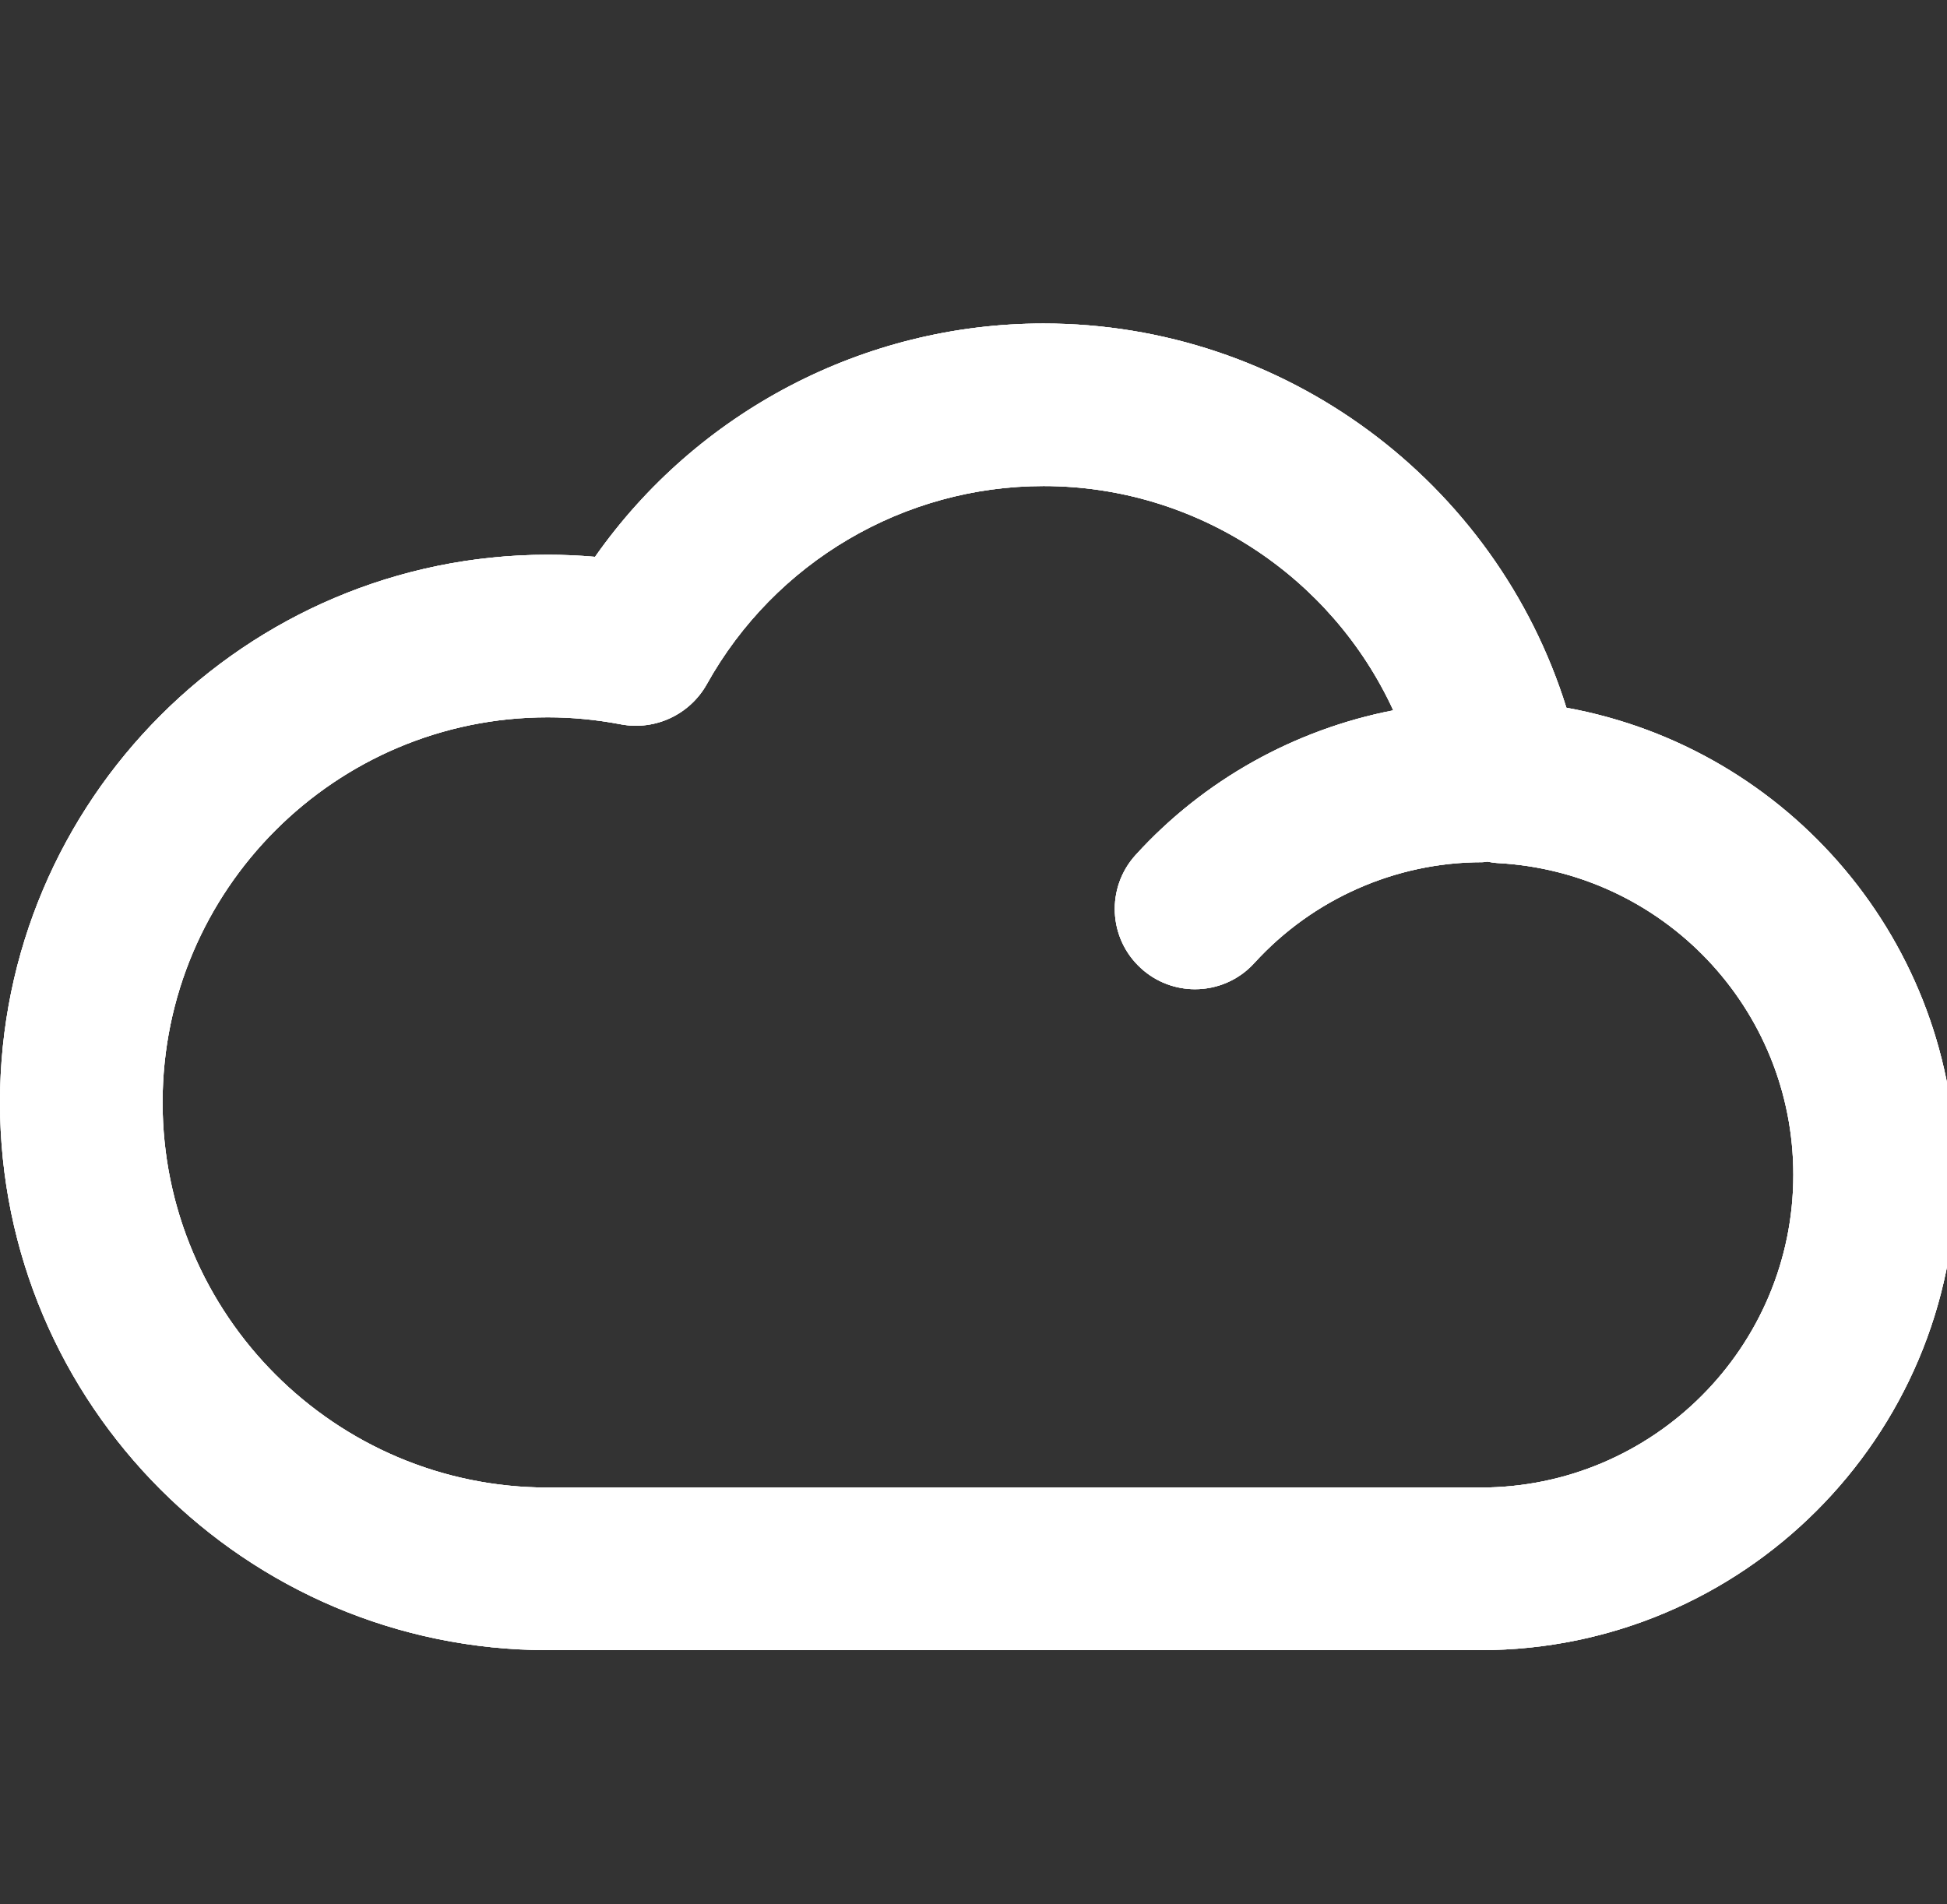 <?xml version="1.0" encoding="utf-8"?>
<!-- Generator: Adobe Illustrator 15.0.0, SVG Export Plug-In  -->
<!DOCTYPE svg PUBLIC "-//W3C//DTD SVG 1.1//EN" "http://www.w3.org/Graphics/SVG/1.1/DTD/svg11.dtd">
<svg version="1.1"
	 xmlns="http://www.w3.org/2000/svg" xmlns:xlink="http://www.w3.org/1999/xlink" xmlns:a="http://ns.adobe.com/AdobeSVGViewerExtensions/3.0/"
	 x="0px" y="0px" width="91px" height="89px" viewBox="0 0 91 89" overflow="visible" enable-background="new 0 0 91 89"
	 xml:space="preserve">
<rect x="0" y="0" width="91" height="89" fill="#333333" stroke="none"/>
<defs>
</defs>
<path display="none" fill="#FFFFFF" d="M44.633,65.809c-11.568,0-20.98-9.411-20.98-20.978s9.412-20.978,20.98-20.978
	c11.567,0,20.977,9.411,20.977,20.978S56.2,65.809,44.633,65.809z M44.633,31.854c-7.158,0-12.98,5.823-12.98,12.978
	c0,7.155,5.822,12.978,12.98,12.978c7.155,0,12.977-5.822,12.977-12.978C57.61,37.677,51.788,31.854,44.633,31.854z"/>
<path display="none" fill="#FFFFFF" d="M44.633,17.113c-2.209,0-4-1.791-4-4V4c0-2.212,1.791-4,4-4s4,1.788,4,4v9.113
	C48.634,15.322,46.842,17.113,44.633,17.113z"/>
<path display="none" fill="#FFFFFF" d="M44.633,88.978c-2.209,0-4-1.789-4-4v-9.115c0-2.211,1.791-4,4-4s4,1.789,4,4v9.115
	C48.634,87.188,46.842,88.978,44.633,88.978z"/>
<path display="none" fill="#FFFFFF" d="M66.817,26.304c-1.023,0-2.047-0.391-2.828-1.171c-1.562-1.562-1.562-4.095,0-5.659
	l6.449-6.445c1.564-1.562,4.096-1.561,5.658,0c1.561,1.562,1.561,4.096-0.002,5.657l-6.449,6.447
	C68.864,25.913,67.841,26.304,66.817,26.304z"/>
<path display="none" fill="#FFFFFF" d="M16.002,77.119c-1.024,0-2.048-0.392-2.829-1.173c-1.562-1.563-1.562-4.097,0.002-5.658
	l6.447-6.443c1.562-1.562,4.095-1.56,5.656,0.003c1.562,1.562,1.562,4.095-0.002,5.656l-6.447,6.442
	C18.049,76.728,17.025,77.119,16.002,77.119z"/>
<path display="none" fill="#FFFFFF" d="M76.005,48.486c-2.209,0-4-1.789-4-3.997c0-2.211,1.791-4,4-4.003h9.117l0,0
	c2.209,0,4,1.788,4,3.998s-1.789,4-3.998,4.002h-9.117H76.005z"/>
<path display="none" fill="#FFFFFF" d="M13.259,48.486H4.145c-2.209,0-4-1.789-4-4c0-2.208,1.791-4,4-4h9.114c2.209,0,4,1.792,4,4
	C17.259,46.697,15.468,48.486,13.259,48.486z"/>
<path display="none" fill="#FFFFFF" d="M73.267,77.119c-1.021,0-2.045-0.392-2.826-1.171l-6.451-6.444
	c-1.562-1.562-1.564-4.093-0.002-5.655c1.561-1.563,4.092-1.565,5.656-0.004l6.451,6.442c1.562,1.562,1.564,4.095,0.002,5.658
	C75.315,76.726,74.292,77.119,73.267,77.119z"/>
<path display="none" fill="#FFFFFF" d="M22.45,26.301c-1.024,0-2.046-0.39-2.828-1.17l-6.448-6.443
	c-1.562-1.561-1.563-4.093-0.003-5.655c1.562-1.563,4.094-1.563,5.657-0.004l6.448,6.444c1.562,1.562,1.564,4.094,0.004,5.655
	C24.499,25.911,23.473,26.301,22.45,26.301z"/>
<path fill="#FFFFFF" d="M73.211,33.081c-3.293-10.557-13.156-17.96-24.437-17.96c-8.387,0-16.198,4.12-20.962,10.906
	c-0.74-0.064-1.479-0.097-2.211-0.097C11.484,25.93,0,37.417,0,51.531c0,14.116,11.484,25.6,25.601,25.6h43.6
	c12.251,0,22.217-9.965,22.217-22.218C91.418,44.069,83.623,34.974,73.211,33.081z M69.201,69.532h-43.6
	c-9.927,0-18.002-8.074-18.002-18.001s8.075-18.002,18.002-18.002c1.12,0,2.268,0.108,3.412,0.327
	c1.604,0.307,3.23-0.453,4.027-1.883c3.183-5.709,9.211-9.254,15.734-9.254c7.144,0,13.466,4.226,16.346,10.484
	c-4.598,0.894-8.844,3.245-12.04,6.758c-1.396,1.532-1.283,3.906,0.25,5.299c0.718,0.656,1.623,0.978,2.524,0.978
	c1.02,0,2.036-0.412,2.775-1.228c2.726-2.993,6.607-4.709,10.649-4.709c0.083,0,0.16-0.02,0.24-0.026
	c0.15,0.027,0.299,0.055,0.453,0.064c7.765,0.405,13.847,6.809,13.847,14.573C83.819,62.975,77.262,69.532,69.201,69.532z"/>
<path fill="#FFFFFF" d="M73.211,33.081c-3.293-10.557-13.156-17.96-24.437-17.96c-8.387,0-16.198,4.12-20.962,10.906
	c-0.74-0.064-1.479-0.097-2.211-0.097C11.484,25.93,0,37.417,0,51.531c0,14.116,11.484,25.6,25.601,25.6h43.6
	c12.251,0,22.217-9.965,22.217-22.218C91.418,44.069,83.623,34.974,73.211,33.081z M69.201,69.532h-43.6
	c-9.927,0-18.002-8.074-18.002-18.001s8.075-18.002,18.002-18.002c1.12,0,2.268,0.108,3.412,0.327
	c1.604,0.307,3.23-0.453,4.027-1.883c3.183-5.709,9.211-9.254,15.734-9.254c7.144,0,13.466,4.226,16.346,10.484
	c-4.598,0.894-8.844,3.245-12.04,6.758c-1.396,1.532-1.283,3.906,0.25,5.299c0.718,0.656,1.623,0.978,2.524,0.978
	c1.02,0,2.036-0.412,2.775-1.228c2.726-2.993,6.607-4.709,10.649-4.709c0.083,0,0.16-0.02,0.24-0.026
	c0.15,0.027,0.299,0.055,0.453,0.064c7.765,0.405,13.847,6.809,13.847,14.573C83.819,62.975,77.262,69.532,69.201,69.532z"/>
<path fill="#FFFFFF" d="M73.211,33.081c-3.293-10.557-13.156-17.96-24.437-17.96c-8.387,0-16.198,4.12-20.962,10.906
	c-0.74-0.064-1.479-0.097-2.211-0.097C11.484,25.93,0,37.417,0,51.531c0,14.116,11.484,25.6,25.601,25.6h43.6
	c12.251,0,22.217-9.965,22.217-22.218C91.418,44.069,83.623,34.974,73.211,33.081z M69.201,69.532h-43.6
	c-9.927,0-18.002-8.074-18.002-18.001s8.075-18.002,18.002-18.002c1.12,0,2.268,0.108,3.412,0.327
	c1.604,0.307,3.23-0.453,4.027-1.883c3.183-5.709,9.211-9.254,15.734-9.254c7.144,0,13.466,4.226,16.346,10.484
	c-4.598,0.894-8.844,3.245-12.04,6.758c-1.396,1.532-1.283,3.906,0.25,5.299c0.718,0.656,1.623,0.978,2.524,0.978
	c1.02,0,2.036-0.412,2.775-1.228c2.726-2.993,6.607-4.709,10.649-4.709c0.083,0,0.16-0.02,0.24-0.026
	c0.15,0.027,0.299,0.055,0.453,0.064c7.765,0.405,13.847,6.809,13.847,14.573C83.819,62.975,77.262,69.532,69.201,69.532z"/>
</svg>
